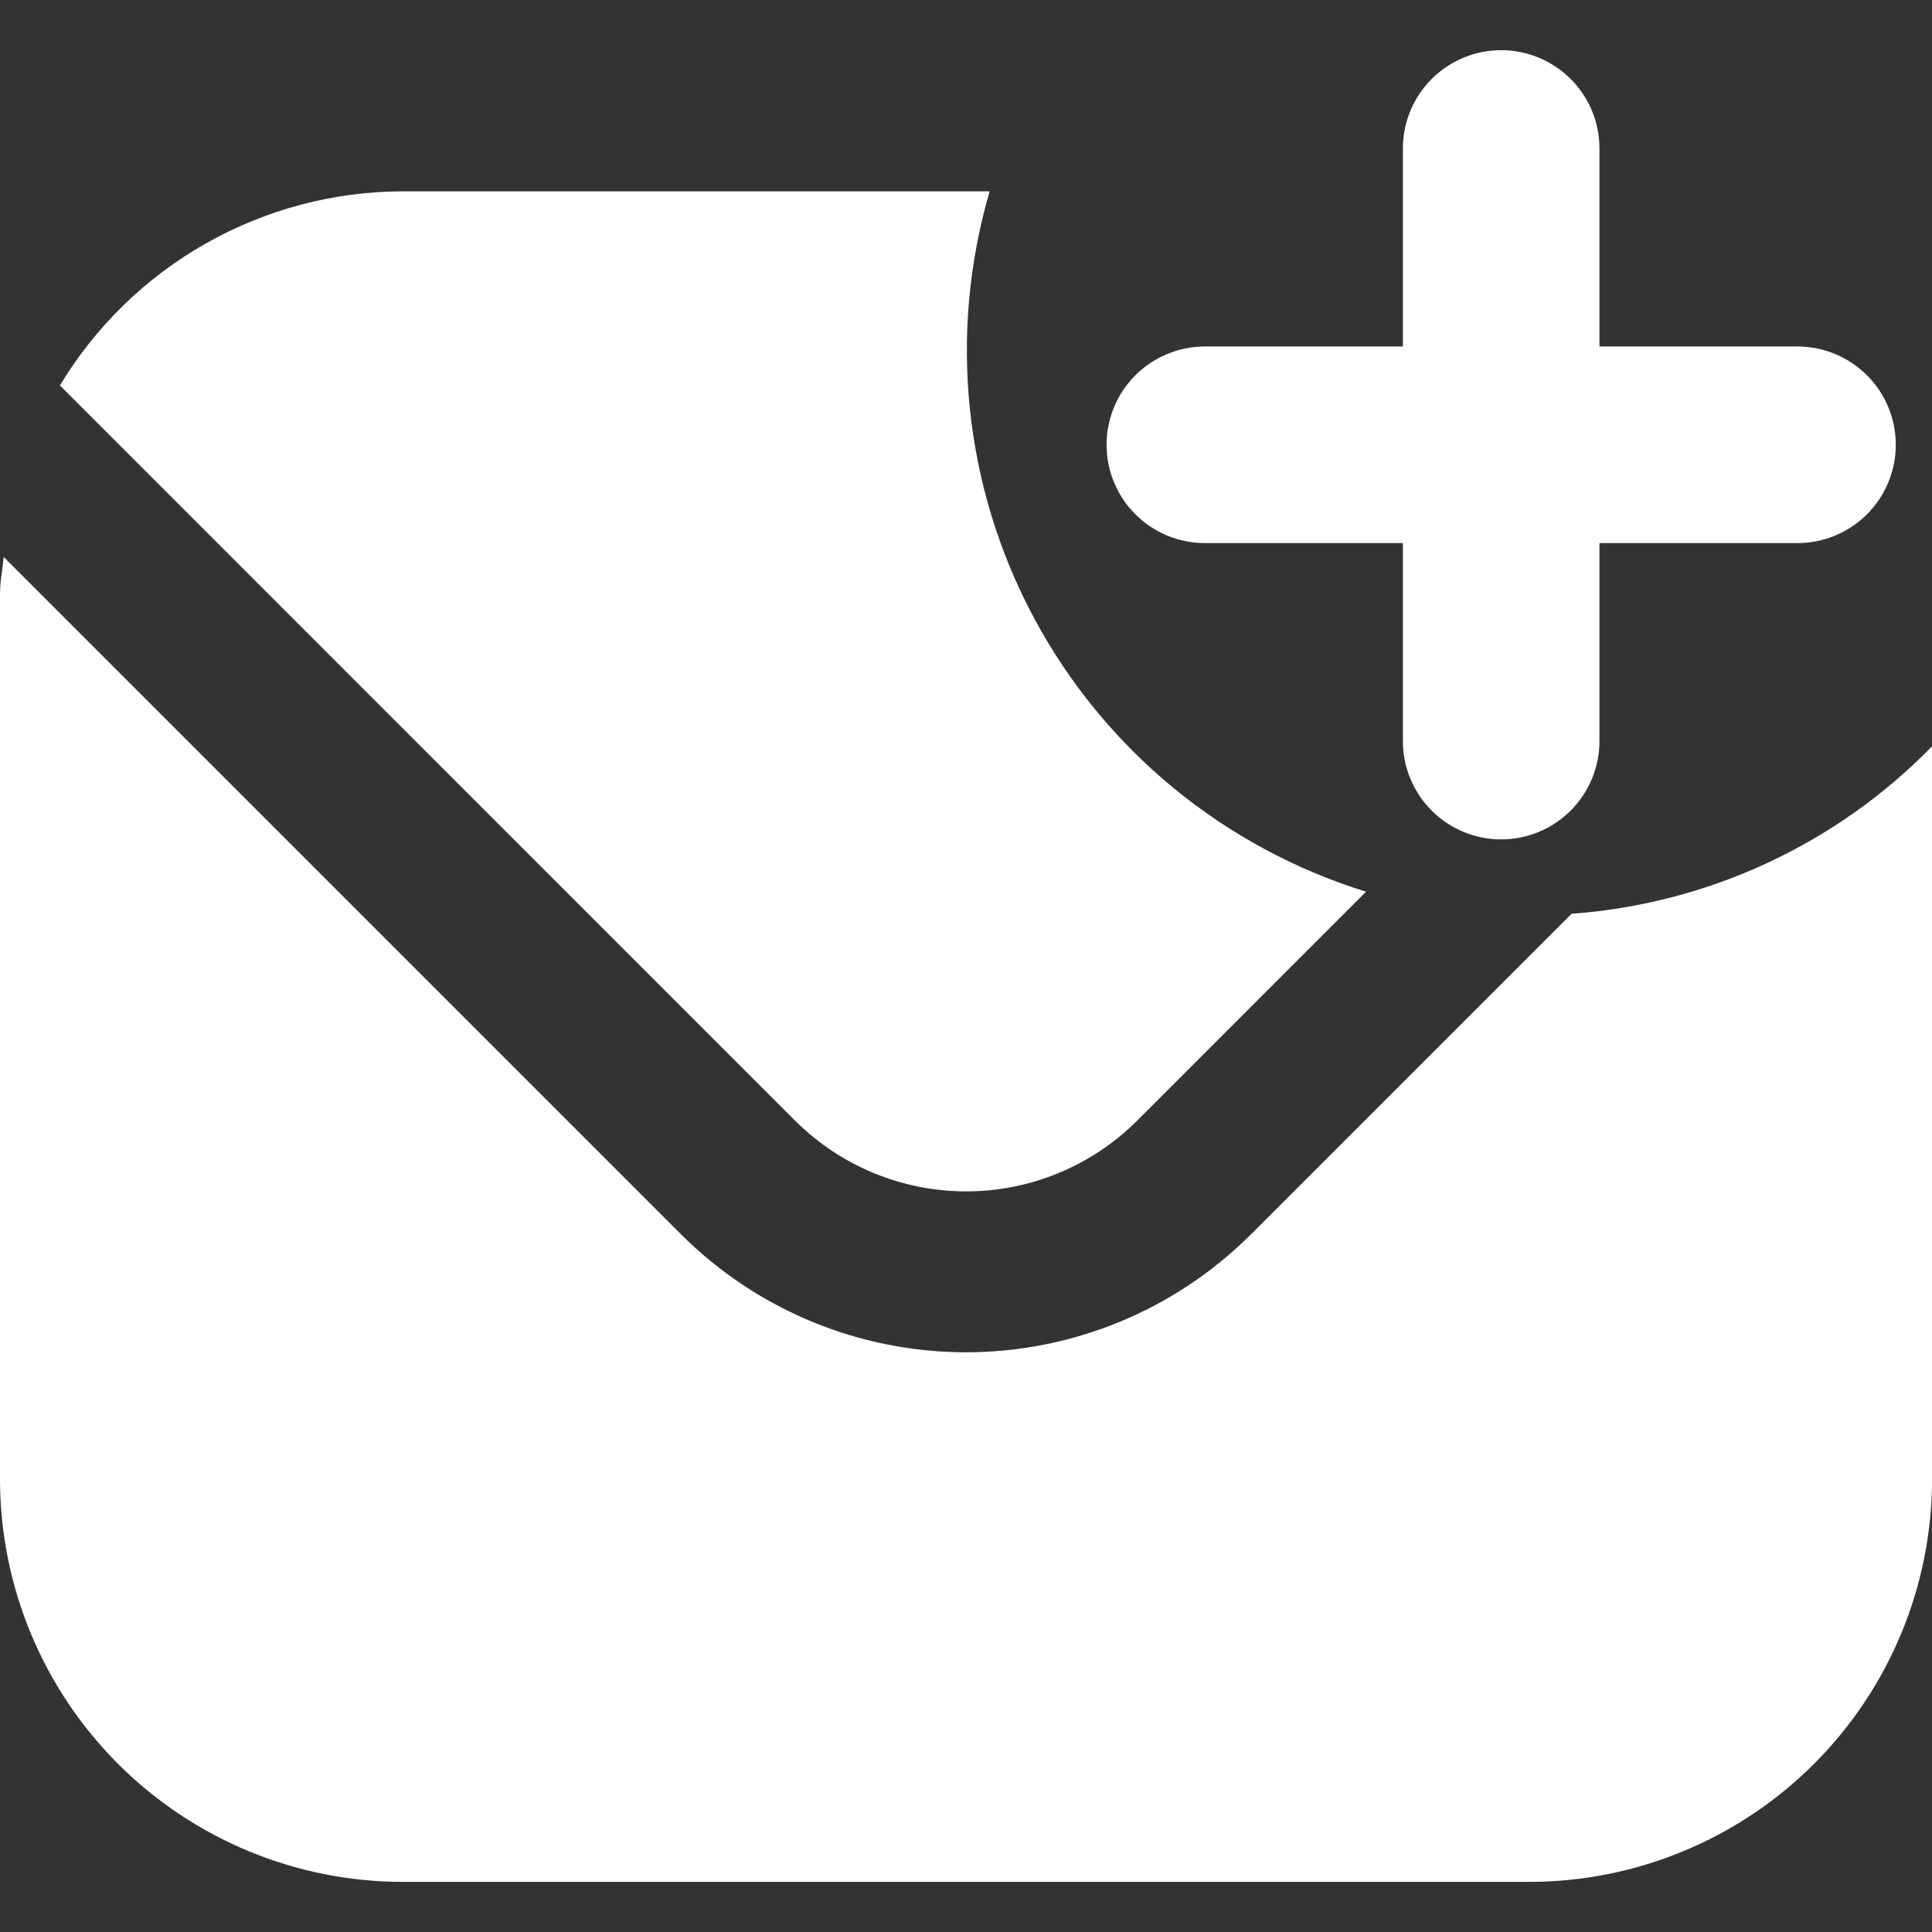 <svg version="1.1" xmlns="http://www.w3.org/2000/svg" fill="#fff" width="32" height="32" viewBox="0 0 32 32">
  <rect x="0" y="0" width="32" height="32" fill="#333333" stroke="none"/>
  <title>automate</title>
  <path d="M13.171 18.564l-12.179-12.18c0.59-0.978 1.422-1.788 2.416-2.351s2.116-0.861 3.259-0.864h9.725c-0.692 2.365-0.426 4.907 0.74 7.077s3.14 3.795 5.494 4.523l-3.796 3.797c-0.752 0.748-1.769 1.168-2.83 1.167s-2.078-0.421-2.829-1.17zM20.715 20.449c-1.252 1.248-2.947 1.949-4.715 1.949s-3.463-0.701-4.715-1.949l-11.224-11.224c-0.019 0.211-0.061 0.401-0.061 0.611v14.667c0.002 1.768 0.705 3.462 1.955 4.712s2.944 1.953 4.712 1.955h18.667c1.767-0.002 3.462-0.705 4.712-1.955s1.953-2.944 1.955-4.712v-12.141c-1.585 1.622-3.709 2.608-5.971 2.773l-5.315 5.315z"></path>
  <path d="M19.956 8.995h3.28v3.28c0 0.432 0.172 0.846 0.477 1.151s0.719 0.477 1.151 0.477c0.432 0 0.846-0.172 1.151-0.477s0.477-0.719 0.477-1.151v-3.28h3.28c0.432 0 0.846-0.172 1.151-0.477s0.477-0.719 0.477-1.151c0-0.432-0.171-0.846-0.477-1.151s-0.72-0.477-1.151-0.477h-3.28v-3.28c0-0.432-0.171-0.846-0.477-1.151s-0.72-0.477-1.151-0.477c-0.432 0-0.846 0.172-1.151 0.477s-0.477 0.719-0.477 1.151v3.28h-3.28c-0.432 0-0.846 0.172-1.151 0.477s-0.477 0.719-0.477 1.151c0 0.432 0.172 0.846 0.477 1.151s0.719 0.477 1.151 0.477z"></path>
</svg>
